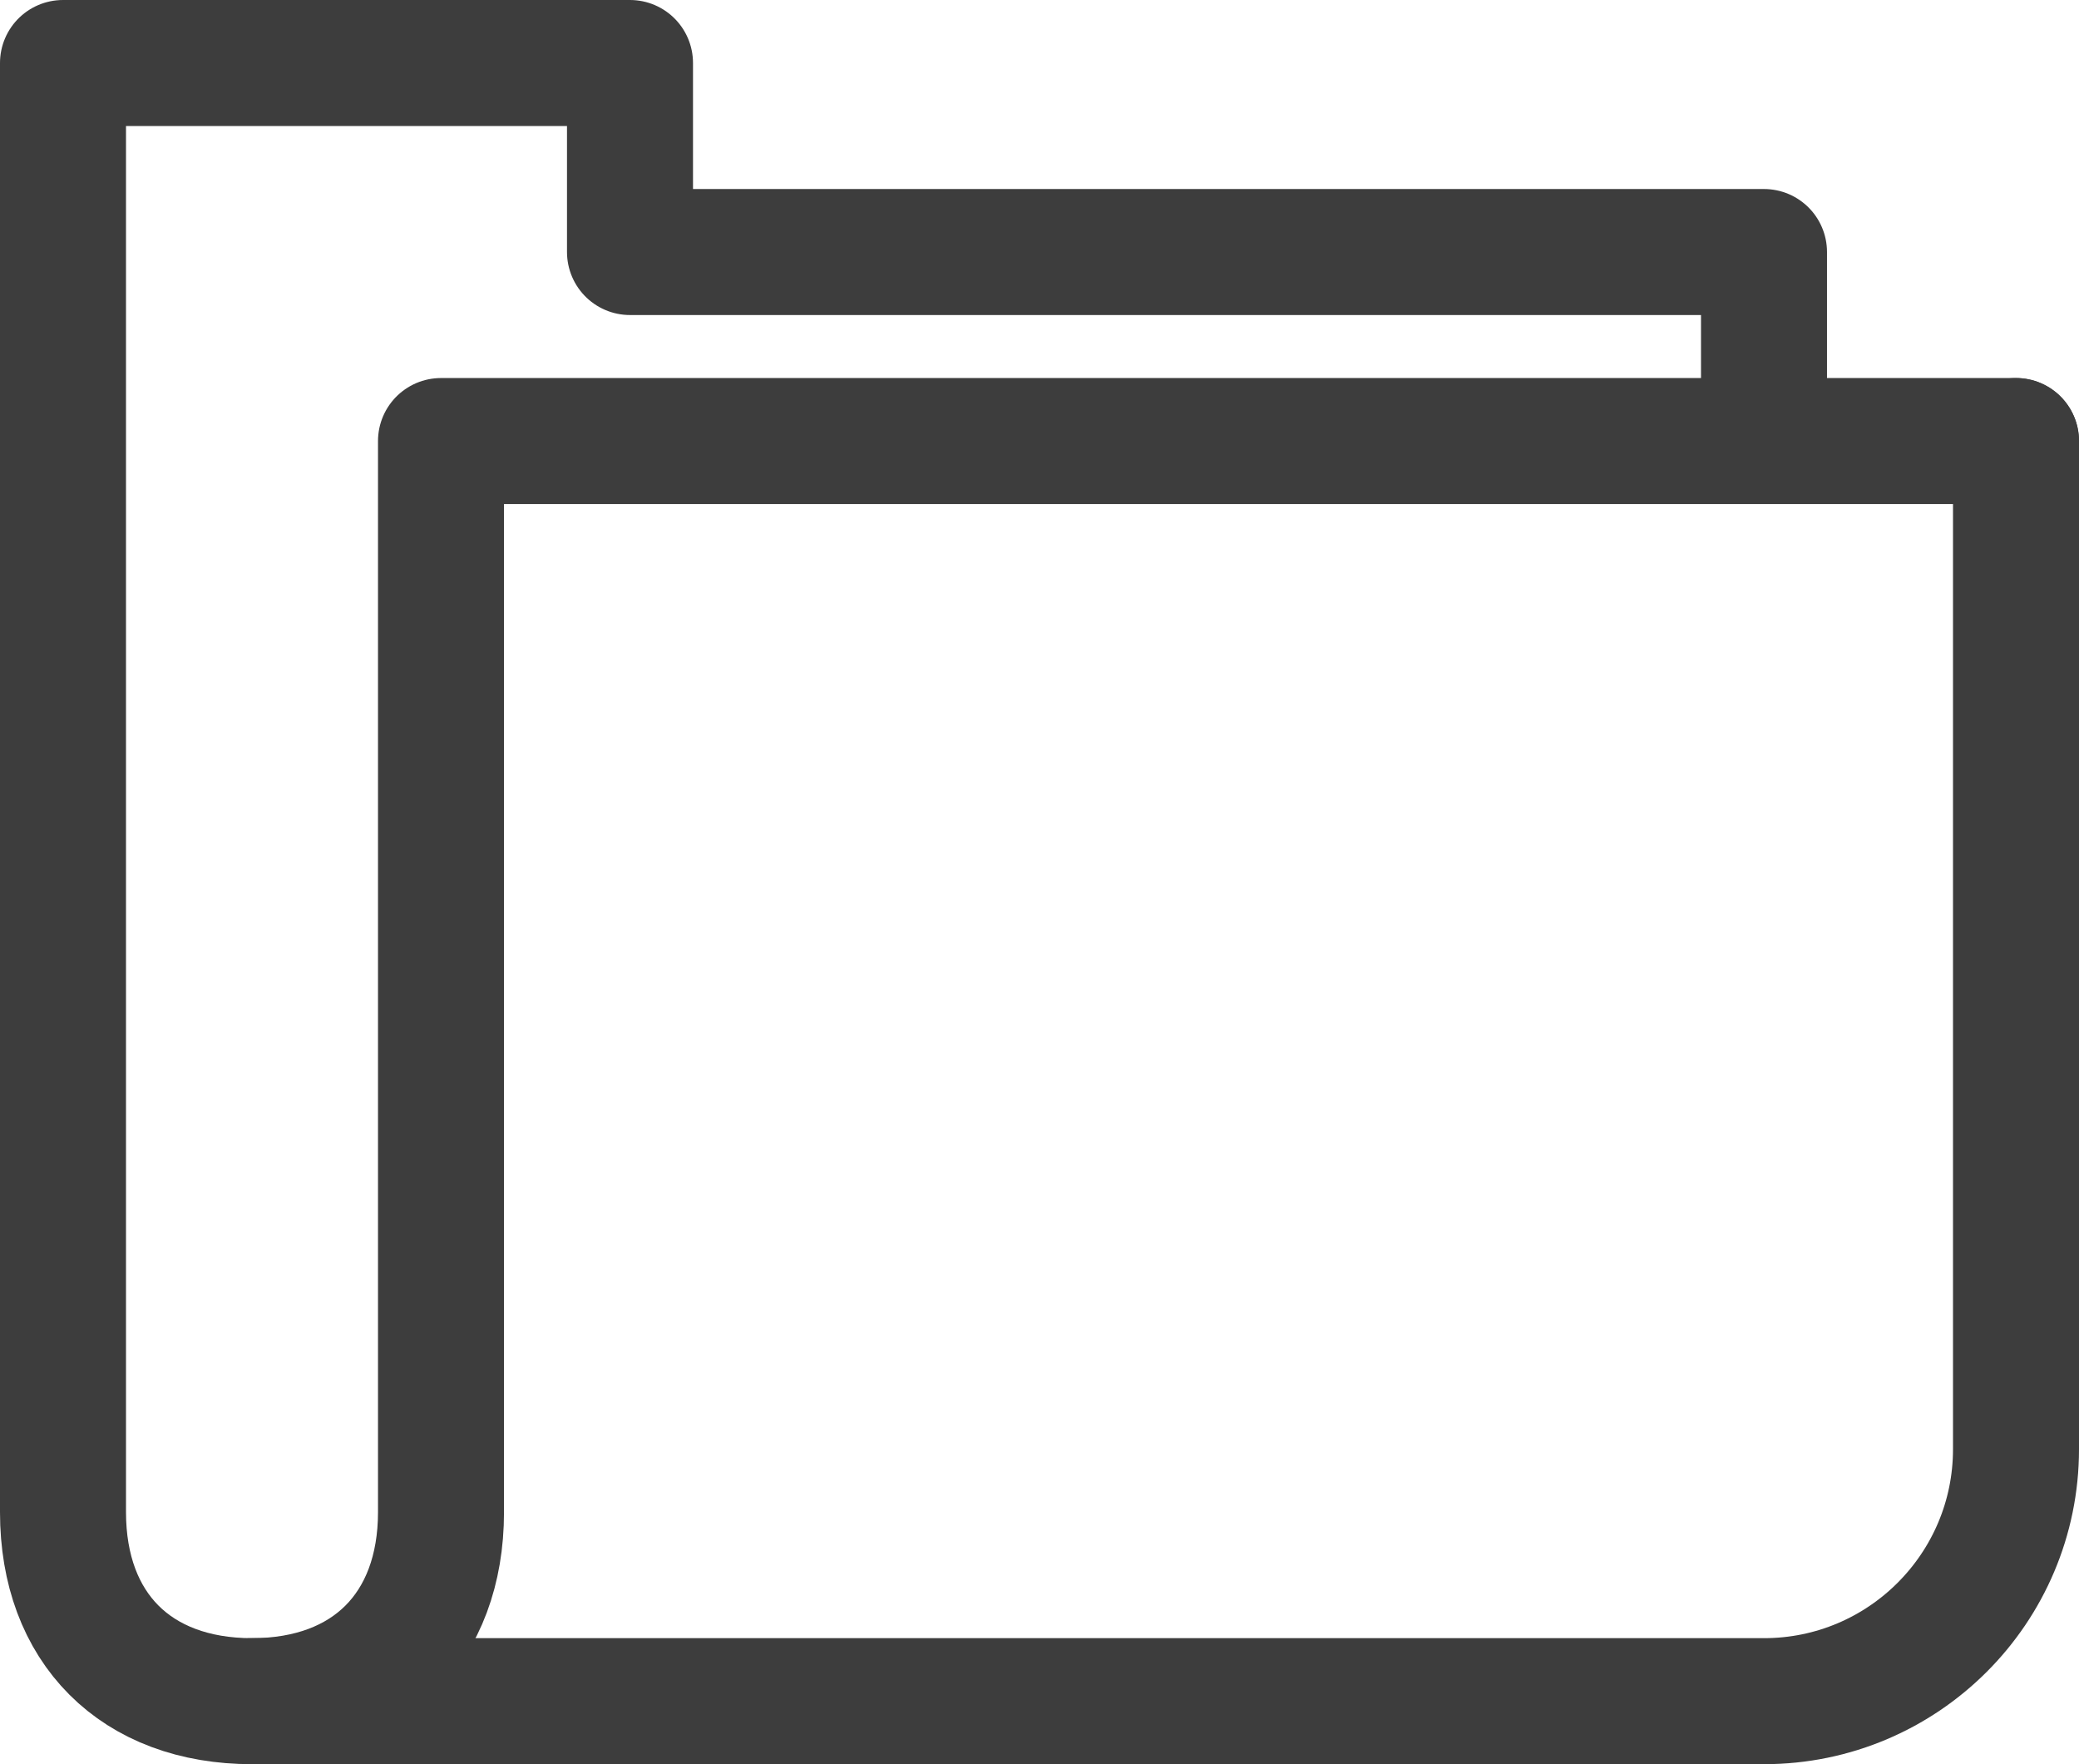 <svg width="33" height="28" viewBox="0 0 33 28" xmlns="http://www.w3.org/2000/svg"><title>icon-folder-top</title><g stroke="#3D3D3D" stroke-width="2" fill="none" fill-rule="evenodd" stroke-linecap="round" stroke-linejoin="round"><path d="M32 7H7v17c0 1.84-1.16 3-3 3-1.843 0-3-1.16-3-3V1h9v3h18v3"/><path d="M4 27h24c2.208 0 4-1.792 4-4V7"/></g></svg>